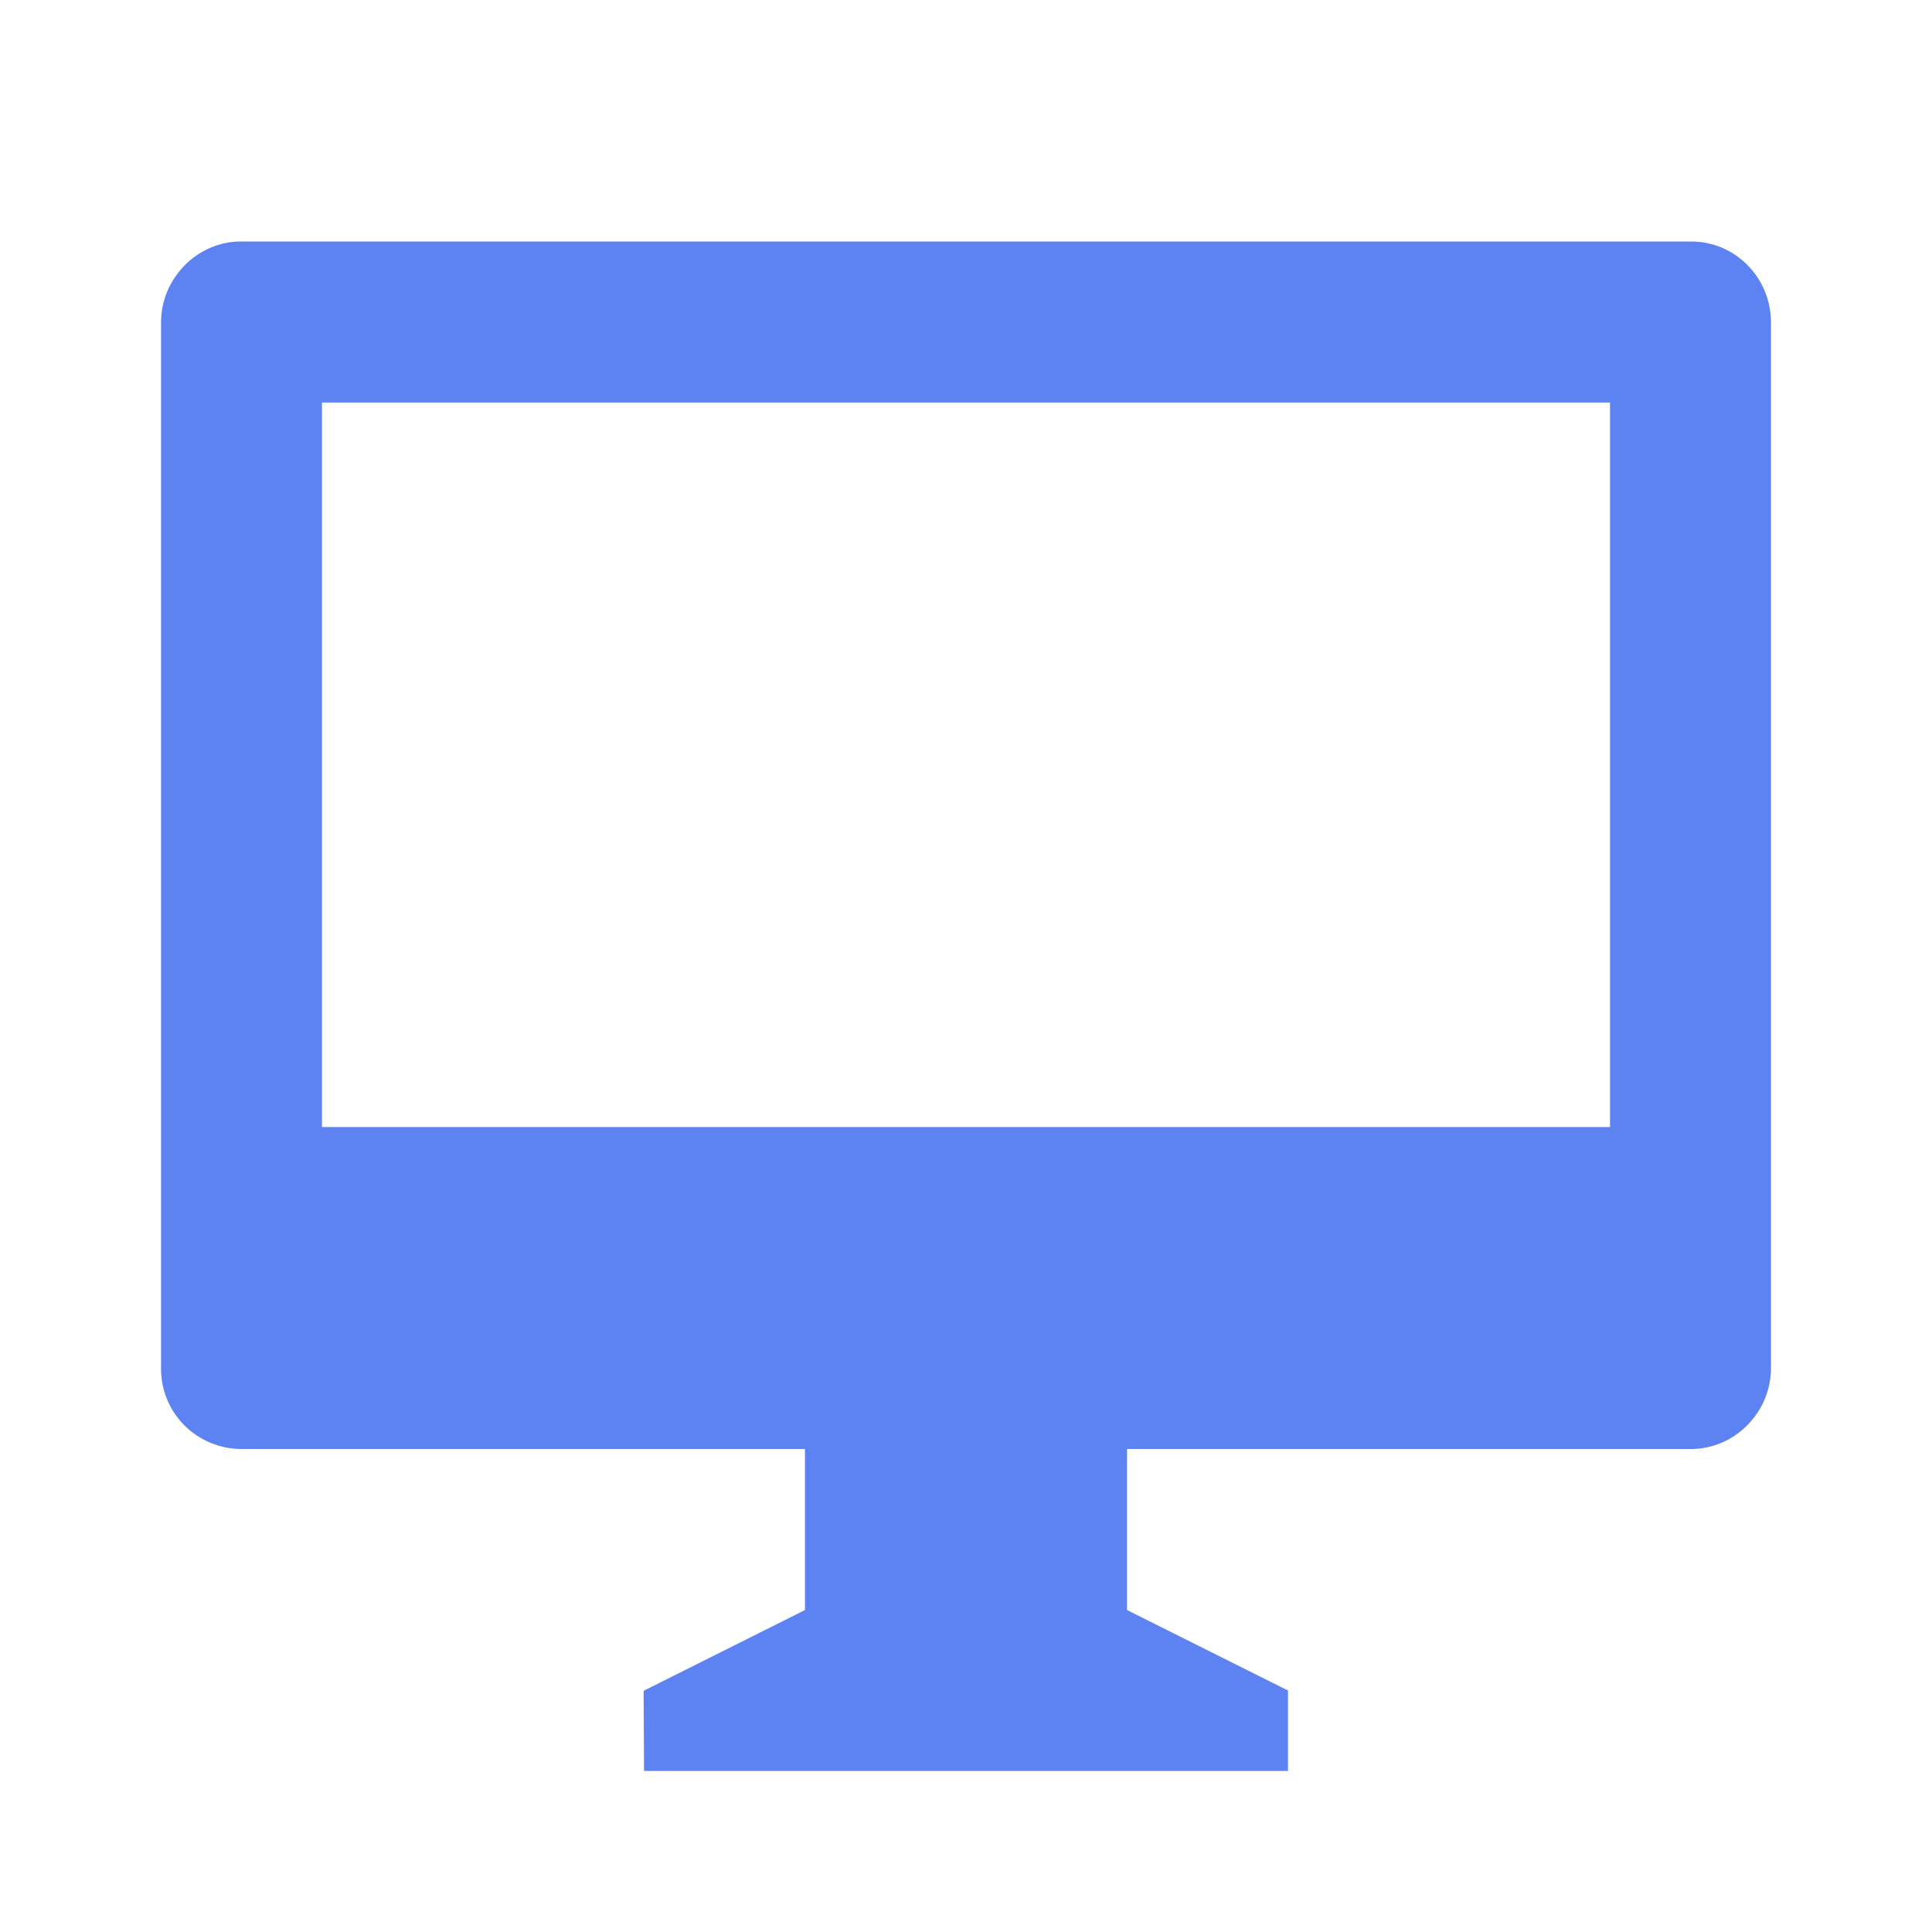 <svg width="20" height="20" viewBox="0 0 20 20" fill="none" xmlns="http://www.w3.org/2000/svg">
<path d="M11.667 15V16.667L13.333 17.5V18.333H6.667L6.663 17.503L8.333 16.667V15H2.493C2.384 14.999 2.276 14.977 2.175 14.934C2.074 14.892 1.983 14.83 1.906 14.752C1.829 14.674 1.768 14.582 1.727 14.48C1.686 14.379 1.666 14.27 1.667 14.161V3.339C1.667 2.876 2.046 2.5 2.493 2.5H17.507C17.963 2.5 18.333 2.874 18.333 3.339V14.161C18.333 14.624 17.954 15 17.507 15H11.667ZM3.333 4.167V11.667H16.667V4.167H3.333Z" fill="#5D82F1"/>
</svg>
